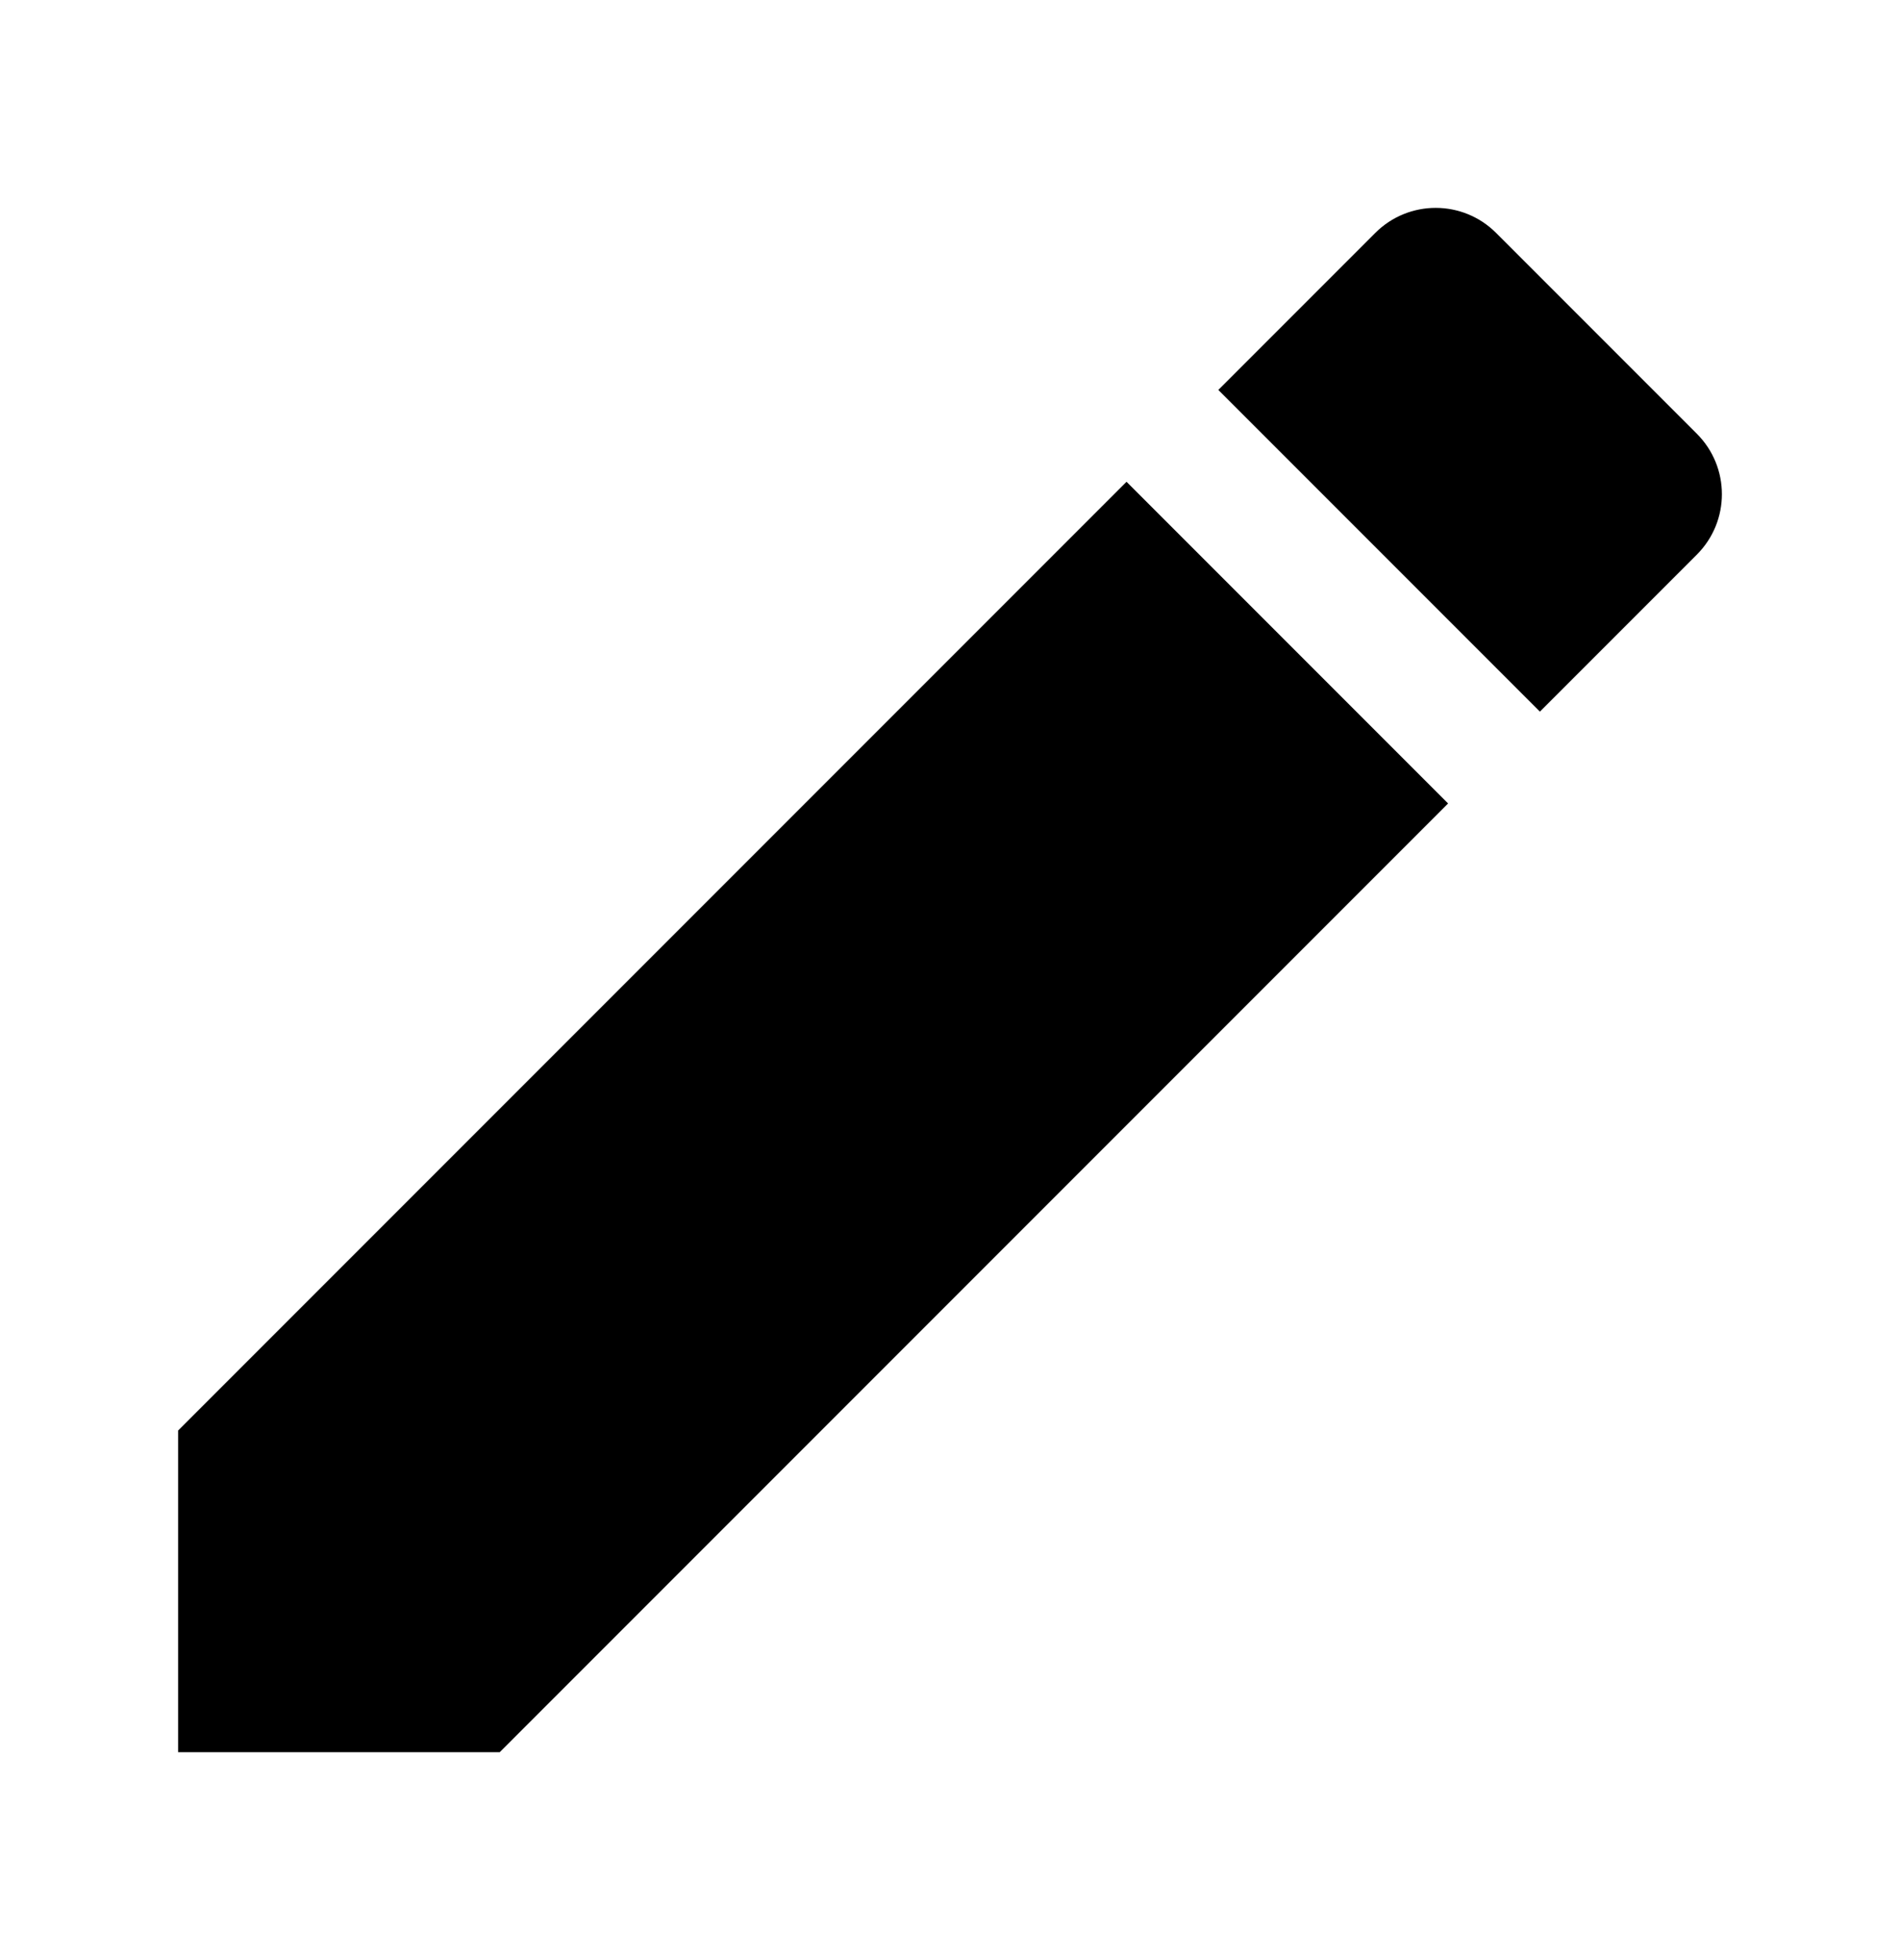 <svg width="32" height="33" viewBox="0 0 32 33" fill="none" xmlns="http://www.w3.org/2000/svg">
<path fill-rule="evenodd" clip-rule="evenodd" d="M3 24.084V29.5H8.416L24.389 13.527L18.973 8.111L3 24.084ZM28.578 9.338C29.141 8.775 29.141 7.865 28.578 7.302L25.198 3.922C24.635 3.359 23.725 3.359 23.162 3.922L20.519 6.565L25.935 11.981L28.578 9.338Z" fill="currentColor"/>
</svg>
